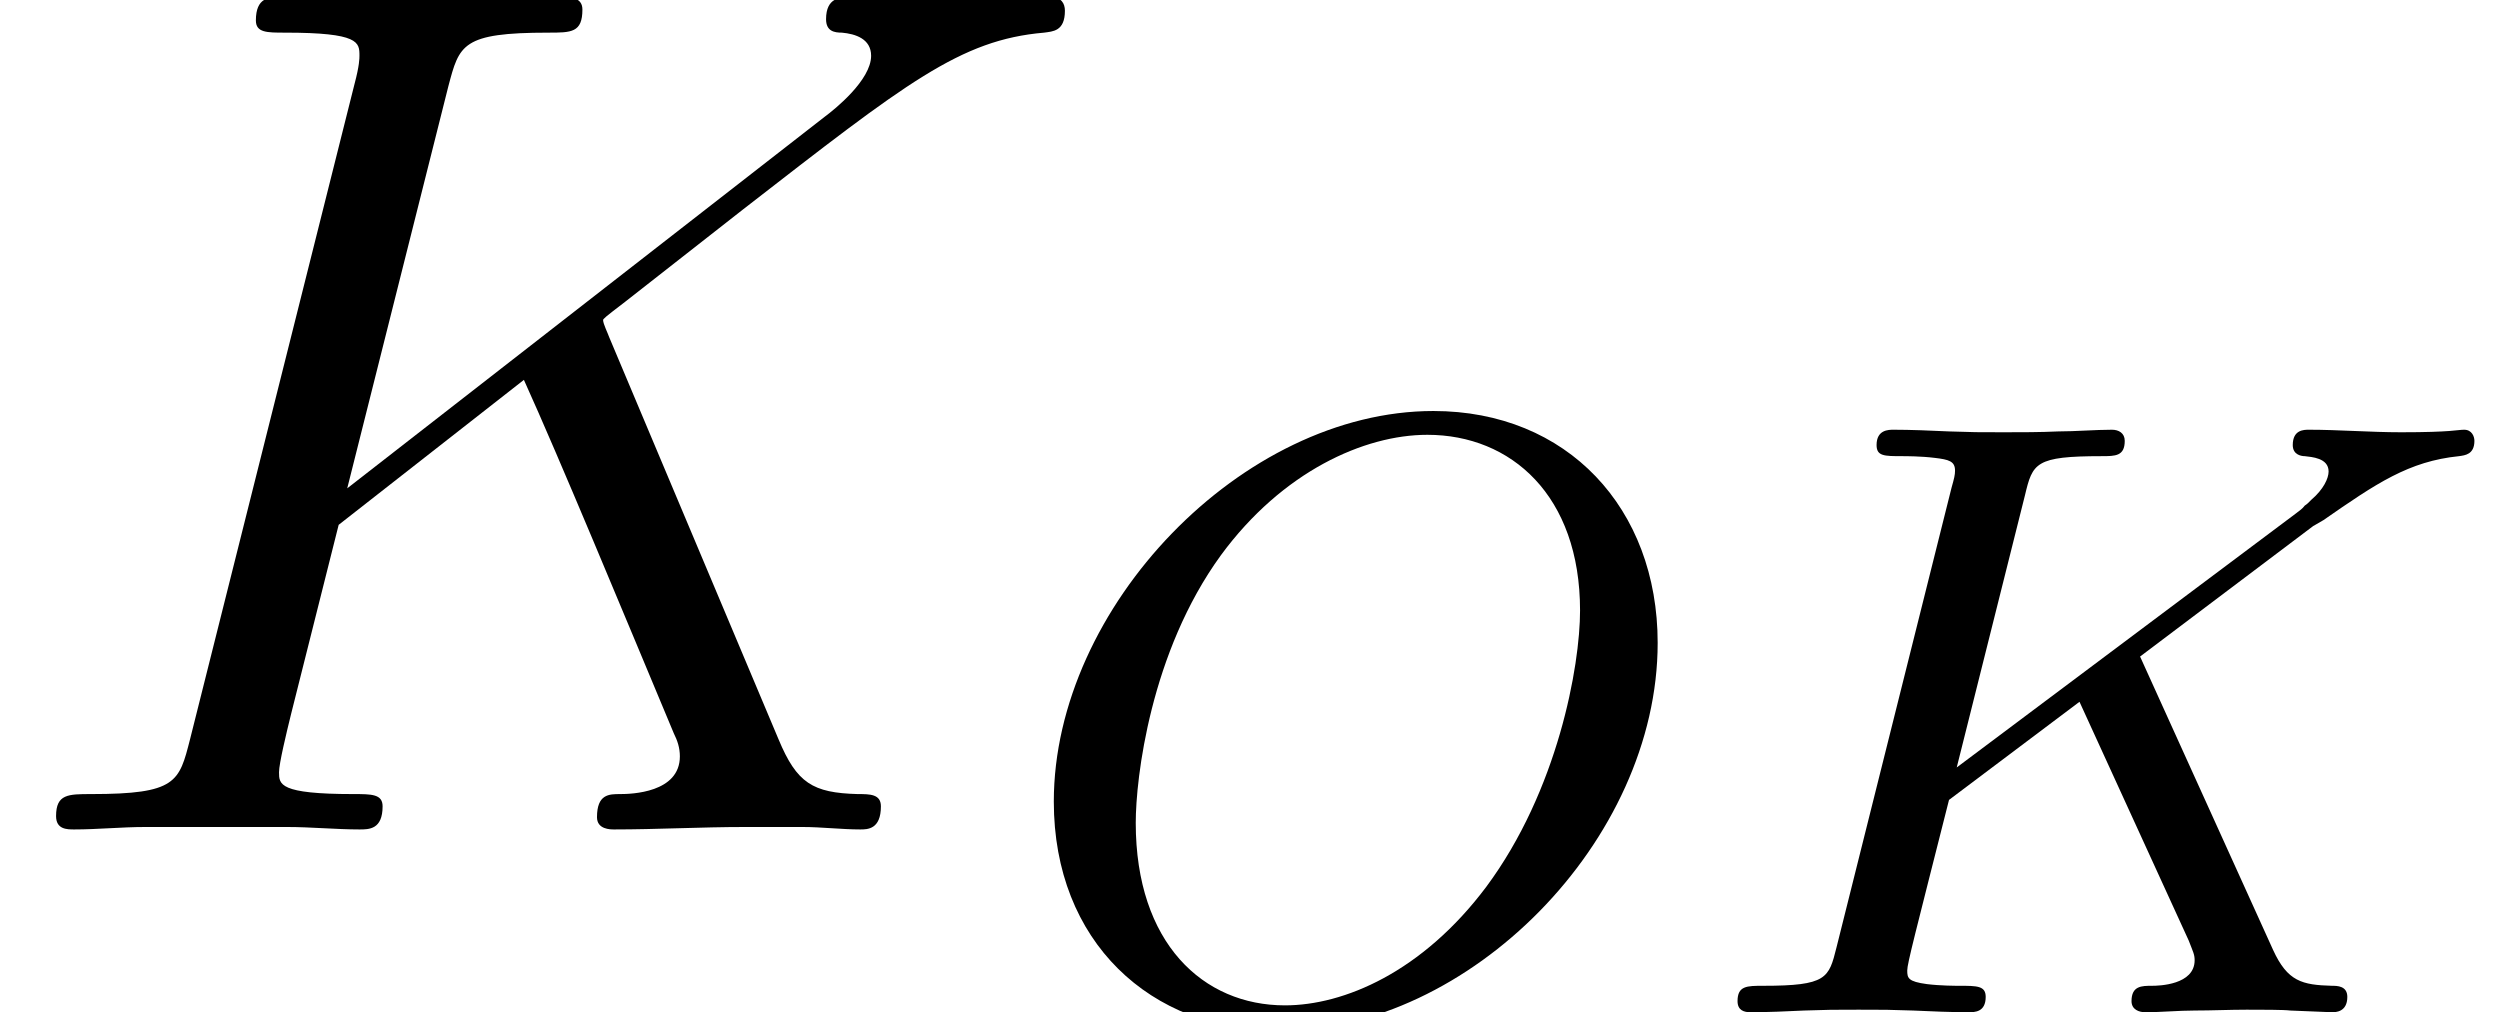 <?xml version='1.0' encoding='UTF-8'?>
<!-- This file was generated by dvisvgm 1.15.1 -->
<svg height='10.76pt' version='1.1' viewBox='0 -8.817 26.575 10.76' width='26.575pt' xmlns='http://www.w3.org/2000/svg' xmlns:xlink='http://www.w3.org/1999/xlink'>
<defs>
<path d='M4.678 -3.781L6.518 -5.168L6.627 -5.231C7.189 -5.621 7.534 -5.857 8.069 -5.911C8.132 -5.92 8.232 -5.929 8.232 -6.074C8.232 -6.12 8.205 -6.192 8.123 -6.192C8.051 -6.192 7.996 -6.165 7.452 -6.165C7.126 -6.165 6.79 -6.192 6.473 -6.192C6.419 -6.192 6.301 -6.192 6.301 -6.029C6.301 -5.92 6.401 -5.911 6.428 -5.911C6.5 -5.902 6.682 -5.893 6.682 -5.748C6.682 -5.675 6.627 -5.557 6.5 -5.449C6.464 -5.412 6.455 -5.403 6.428 -5.385C6.401 -5.349 6.382 -5.34 6.337 -5.304L2.729 -2.602L3.454 -5.494C3.536 -5.838 3.563 -5.911 4.27 -5.911C4.415 -5.911 4.515 -5.911 4.515 -6.074C4.515 -6.156 4.451 -6.192 4.379 -6.192C4.207 -6.192 3.989 -6.174 3.808 -6.174C3.617 -6.165 3.409 -6.165 3.227 -6.165C2.937 -6.165 2.919 -6.165 2.647 -6.174C2.466 -6.183 2.23 -6.192 2.058 -6.192C2.004 -6.192 1.877 -6.192 1.877 -6.029C1.877 -5.911 1.958 -5.911 2.149 -5.911C2.185 -5.911 2.348 -5.911 2.493 -5.893C2.647 -5.875 2.711 -5.857 2.711 -5.757C2.711 -5.712 2.702 -5.675 2.674 -5.576L1.451 -0.689C1.369 -0.363 1.351 -0.281 0.671 -0.281C0.499 -0.281 0.399 -0.281 0.399 -0.118C0.399 -0.018 0.471 0 0.535 0C0.707 0 0.934 -0.009 1.106 -0.018C1.378 -0.027 1.396 -0.027 1.686 -0.027S1.995 -0.027 2.266 -0.018C2.448 -0.009 2.684 0 2.856 0C2.919 0 3.037 0 3.037 -0.163C3.037 -0.281 2.946 -0.281 2.756 -0.281C2.72 -0.281 2.557 -0.281 2.412 -0.299C2.212 -0.326 2.203 -0.363 2.203 -0.444C2.203 -0.517 2.285 -0.825 2.647 -2.257L4.034 -3.3L5.195 -0.762C5.24 -0.644 5.258 -0.616 5.258 -0.553C5.258 -0.29 4.877 -0.281 4.805 -0.281C4.696 -0.281 4.587 -0.281 4.587 -0.118C4.587 -0.027 4.669 0 4.732 0C4.905 0 5.086 -0.018 5.258 -0.018C5.44 -0.018 5.63 -0.027 5.811 -0.027C5.965 -0.027 6.21 -0.027 6.274 -0.018L6.718 0C6.754 0 6.881 0 6.881 -0.163C6.881 -0.281 6.772 -0.281 6.718 -0.281C6.401 -0.29 6.246 -0.326 6.092 -0.662L4.678 -3.781Z' id='g0-75'/>
<path d='M6.872 -3.926C6.872 -5.358 5.911 -6.391 4.488 -6.391C2.457 -6.391 0.453 -4.306 0.453 -2.239C0.453 -0.752 1.478 0.199 2.847 0.199C4.868 0.199 6.872 -1.822 6.872 -3.926ZM2.91 -0.073C2.04 -0.073 1.324 -0.734 1.324 -2.013C1.324 -2.484 1.478 -3.826 2.23 -4.859C2.883 -5.748 3.753 -6.138 4.424 -6.138C5.313 -6.138 6.047 -5.494 6.047 -4.27C6.047 -3.681 5.811 -2.357 5.05 -1.333C4.37 -0.426 3.536 -0.073 2.91 -0.073Z' id='g0-79'/>
<path d='M6.476 -5.232C6.463 -5.271 6.411 -5.375 6.411 -5.414C6.411 -5.427 6.424 -5.44 6.644 -5.608L7.9 -6.592C9.636 -7.939 10.206 -8.393 11.099 -8.47C11.19 -8.483 11.32 -8.483 11.32 -8.703C11.32 -8.781 11.281 -8.846 11.177 -8.846C11.035 -8.846 10.879 -8.82 10.737 -8.82H10.245C9.843 -8.82 9.416 -8.846 9.027 -8.846C8.936 -8.846 8.781 -8.846 8.781 -8.613C8.781 -8.483 8.872 -8.47 8.949 -8.47C9.092 -8.457 9.26 -8.405 9.26 -8.224C9.26 -7.965 8.872 -7.654 8.768 -7.577L3.691 -3.626L4.766 -7.9C4.883 -8.341 4.909 -8.47 5.828 -8.47C6.074 -8.47 6.191 -8.47 6.191 -8.716C6.191 -8.846 6.061 -8.846 5.997 -8.846C5.763 -8.846 5.491 -8.82 5.245 -8.82H3.717C3.484 -8.82 3.199 -8.846 2.966 -8.846C2.862 -8.846 2.72 -8.846 2.72 -8.6C2.72 -8.47 2.836 -8.47 3.031 -8.47C3.821 -8.47 3.821 -8.367 3.821 -8.224C3.821 -8.198 3.821 -8.121 3.769 -7.926L2.02 -0.958C1.904 -0.505 1.878 -0.376 0.971 -0.376C0.725 -0.376 0.596 -0.376 0.596 -0.142C0.596 0 0.712 0 0.79 0C1.036 0 1.295 -0.026 1.541 -0.026H3.057C3.303 -0.026 3.575 0 3.821 0C3.924 0 4.067 0 4.067 -0.246C4.067 -0.376 3.95 -0.376 3.756 -0.376C2.966 -0.376 2.966 -0.479 2.966 -0.609C2.966 -0.699 3.044 -1.023 3.095 -1.23L3.6 -3.238L5.569 -4.779C5.945 -3.95 6.631 -2.292 7.162 -1.023C7.201 -0.945 7.227 -0.868 7.227 -0.777C7.227 -0.389 6.709 -0.376 6.592 -0.376S6.346 -0.376 6.346 -0.13C6.346 0 6.489 0 6.528 0C6.981 0 7.46 -0.026 7.913 -0.026H8.535C8.729 -0.026 8.949 0 9.144 0C9.221 0 9.364 0 9.364 -0.246C9.364 -0.376 9.247 -0.376 9.118 -0.376C8.639 -0.389 8.47 -0.492 8.276 -0.958L6.476 -5.232Z' id='g1-75'/>
</defs>
<g id='page1'>
<use x='0' xlink:href='#g1-75' y='0'/>
<use x='10.749' xlink:href='#g0-79' y='1.943'/>
<use x='18.071' xlink:href='#g0-75' y='1.943'/>
</g>
</svg>

<!-- DEPTH=3 -->